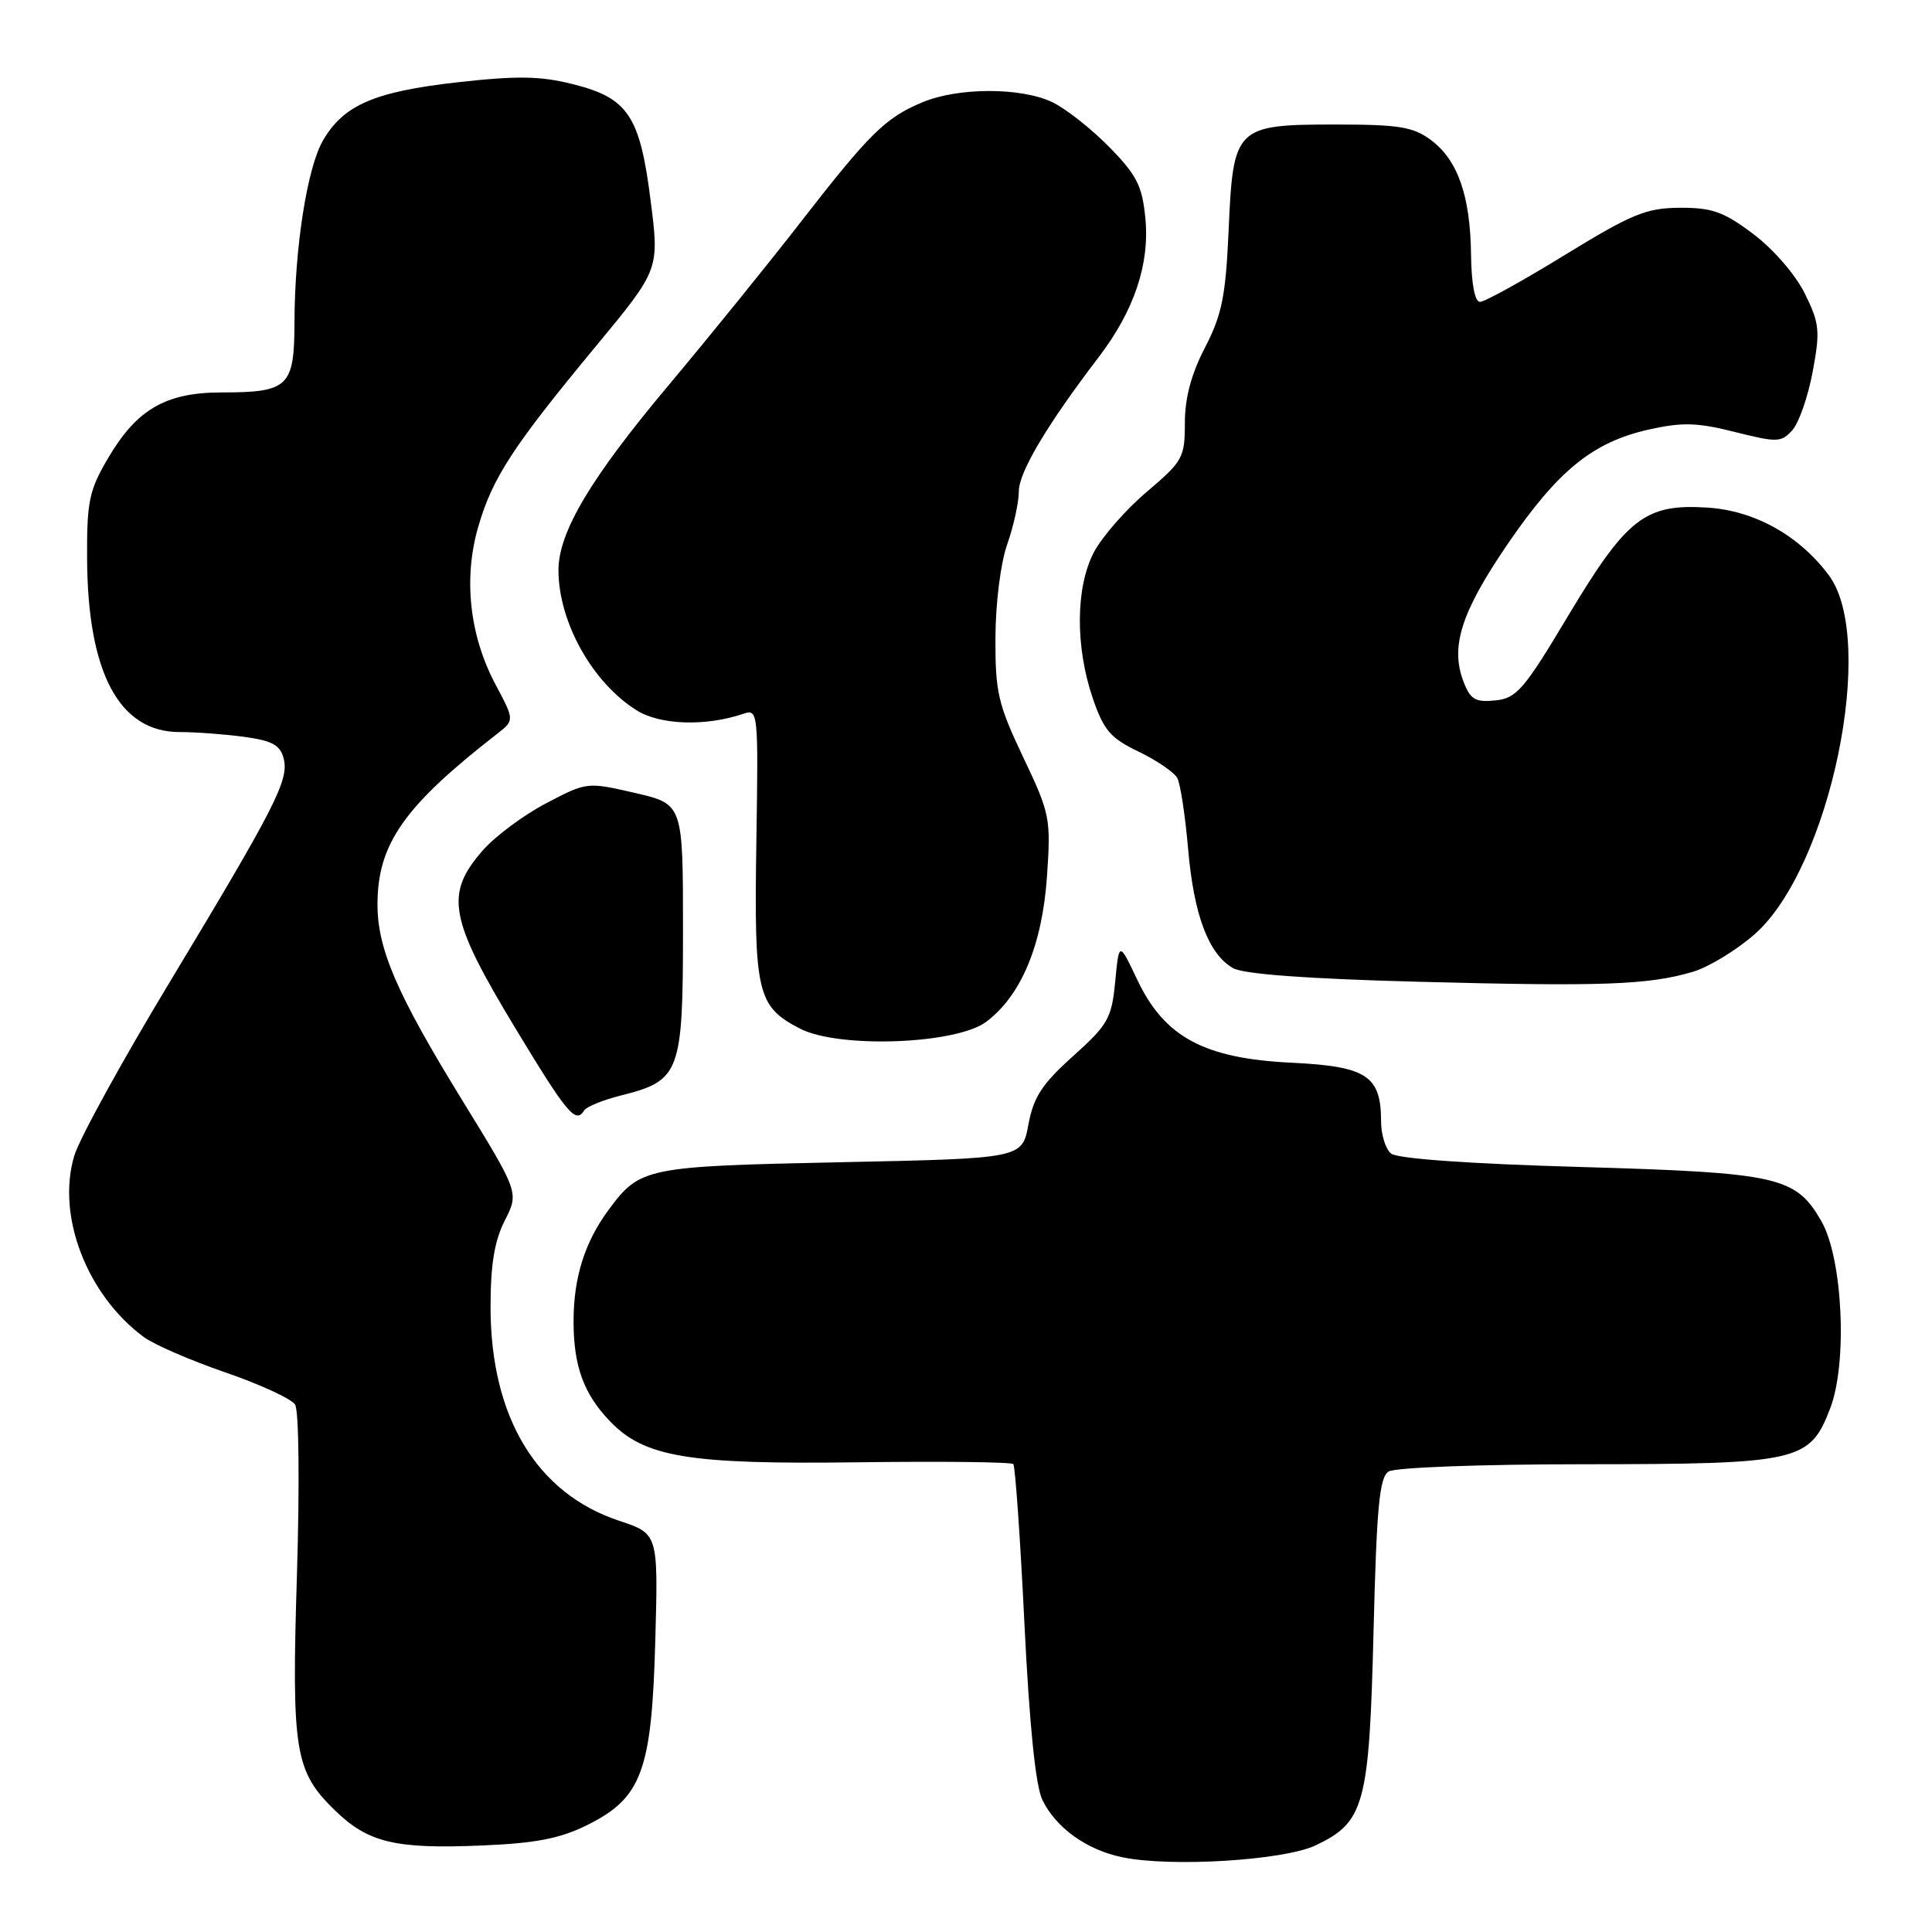 <?xml version="1.0" encoding="UTF-8" standalone="no"?>
<!DOCTYPE svg PUBLIC "-//W3C//DTD SVG 1.1//EN" "http://www.w3.org/Graphics/SVG/1.1/DTD/svg11.dtd" >
<svg xmlns="http://www.w3.org/2000/svg" xmlns:xlink="http://www.w3.org/1999/xlink" version="1.1" viewBox="0 0 256 256">
 <g >
 <path fill="currentColor"
d=" M 174.33 244.52 C 180.81 241.44 181.43 239.15 182.00 216.21 C 182.41 199.65 182.78 195.75 184.00 194.98 C 184.84 194.45 196.26 194.02 209.78 194.02 C 238.43 194.00 239.81 193.68 242.52 186.59 C 244.83 180.54 244.17 166.70 241.33 161.79 C 237.93 155.90 235.67 155.39 209.39 154.63 C 194.65 154.21 185.14 153.53 184.32 152.85 C 183.59 152.25 183.00 150.34 183.00 148.60 C 183.00 142.55 181.10 141.30 171.21 140.82 C 159.60 140.27 154.32 137.45 150.72 129.88 C 148.28 124.74 148.28 124.74 147.77 130.07 C 147.30 134.94 146.83 135.77 142.18 139.95 C 138.08 143.63 136.95 145.36 136.27 149.00 C 135.44 153.50 135.44 153.50 111.47 154.00 C 85.56 154.54 84.81 154.69 80.68 160.26 C 77.48 164.57 76.00 169.27 76.00 175.08 C 76.00 180.99 77.33 184.67 80.79 188.29 C 85.37 193.09 91.17 194.06 113.71 193.76 C 124.76 193.62 134.01 193.72 134.27 194.00 C 134.52 194.28 135.19 203.77 135.74 215.11 C 136.41 228.66 137.22 236.67 138.13 238.52 C 139.94 242.21 143.97 245.11 148.69 246.09 C 155.10 247.44 170.11 246.52 174.33 244.52 Z  M 77.81 241.83 C 85.05 238.23 86.36 234.67 86.83 217.37 C 87.22 203.23 87.22 203.23 82.04 201.51 C 71.09 197.88 65.00 187.75 65.00 173.17 C 65.00 167.55 65.52 164.41 66.89 161.72 C 68.77 158.02 68.77 158.02 61.23 145.76 C 52.56 131.66 49.99 125.70 50.02 119.74 C 50.06 111.79 53.56 106.82 65.84 97.26 C 68.18 95.44 68.18 95.44 65.66 90.70 C 62.21 84.22 61.38 76.64 63.37 69.80 C 65.26 63.29 67.95 59.17 78.98 45.85 C 87.37 35.71 87.37 35.71 86.22 26.65 C 84.80 15.33 83.23 12.98 75.90 11.15 C 71.58 10.06 68.52 10.02 60.56 10.91 C 49.62 12.15 45.54 13.91 42.81 18.59 C 40.71 22.19 39.05 32.75 39.02 42.71 C 39.00 51.27 38.24 52.00 29.32 52.00 C 21.97 52.01 18.12 54.24 14.33 60.69 C 11.81 64.97 11.50 66.43 11.54 74.00 C 11.61 89.14 15.79 97.00 23.78 97.00 C 25.95 97.00 29.82 97.29 32.38 97.64 C 36.09 98.15 37.14 98.73 37.59 100.52 C 38.31 103.36 36.53 106.84 22.39 130.30 C 16.15 140.64 10.50 150.92 9.84 153.15 C 7.46 161.07 11.51 171.60 19.06 177.17 C 20.40 178.16 25.26 180.27 29.86 181.85 C 34.45 183.43 38.62 185.35 39.10 186.11 C 39.61 186.90 39.71 196.68 39.35 208.53 C 38.62 232.14 39.04 234.71 44.43 239.93 C 48.79 244.16 52.39 245.02 63.81 244.54 C 71.00 244.24 74.19 243.62 77.81 241.83 Z  M 77.42 147.12 C 77.72 146.64 79.92 145.75 82.30 145.15 C 90.12 143.19 90.50 142.17 90.50 123.17 C 90.50 106.54 90.50 106.54 84.14 105.07 C 77.80 103.61 77.76 103.61 72.38 106.43 C 69.41 107.98 65.64 110.79 63.99 112.66 C 58.90 118.46 59.49 121.70 68.29 136.25 C 75.20 147.67 76.29 148.96 77.42 147.12 Z  M 130.67 135.40 C 135.30 131.94 138.10 125.24 138.73 116.15 C 139.26 108.43 139.14 107.82 135.57 100.32 C 132.24 93.30 131.87 91.71 131.90 84.48 C 131.92 79.89 132.59 74.58 133.47 72.10 C 134.31 69.71 135.00 66.56 135.00 65.11 C 135.00 62.58 138.74 56.28 145.57 47.34 C 150.28 41.17 152.35 35.02 151.77 28.95 C 151.35 24.61 150.64 23.21 146.96 19.46 C 144.58 17.04 141.19 14.37 139.42 13.53 C 135.27 11.56 126.96 11.57 122.23 13.55 C 117.32 15.60 115.22 17.67 106.04 29.50 C 101.77 35.00 93.94 44.67 88.63 51.00 C 78.28 63.33 74.00 70.50 74.00 75.55 C 74.00 82.41 78.49 90.46 84.37 94.13 C 87.49 96.08 93.53 96.27 98.50 94.58 C 100.46 93.91 100.49 94.28 100.22 111.70 C 99.91 131.61 100.32 133.36 106.01 136.30 C 111.15 138.95 126.68 138.38 130.67 135.40 Z  M 224.31 128.77 C 226.40 128.15 230.09 125.91 232.50 123.79 C 242.51 114.98 248.74 84.86 242.34 76.24 C 238.43 70.97 232.51 67.66 226.26 67.26 C 217.98 66.73 215.57 68.60 207.75 81.66 C 201.92 91.41 200.95 92.53 198.13 92.81 C 195.49 93.08 194.83 92.69 193.92 90.31 C 192.15 85.70 193.61 81.13 199.71 72.18 C 206.43 62.33 211.05 58.58 218.50 56.91 C 222.91 55.93 224.90 55.98 229.88 57.24 C 235.49 58.65 236.02 58.63 237.49 57.01 C 238.36 56.05 239.57 52.56 240.19 49.26 C 241.20 43.82 241.10 42.85 239.14 38.88 C 237.91 36.39 234.96 32.99 232.31 31.00 C 228.39 28.05 226.85 27.51 222.58 27.53 C 218.13 27.56 216.23 28.34 207.36 33.78 C 201.79 37.20 196.73 40.00 196.11 40.00 C 195.42 40.00 194.97 37.63 194.92 33.75 C 194.83 25.97 193.17 21.21 189.61 18.56 C 187.27 16.81 185.38 16.50 177.04 16.50 C 163.70 16.50 163.40 16.79 162.80 30.49 C 162.41 39.27 161.91 41.71 159.67 46.05 C 157.85 49.55 157.00 52.73 157.00 56.04 C 157.00 60.64 156.74 61.11 151.93 65.19 C 149.14 67.56 145.99 71.17 144.93 73.21 C 142.52 77.84 142.47 85.68 144.79 92.50 C 146.25 96.77 147.14 97.81 150.88 99.60 C 153.28 100.76 155.59 102.33 156.00 103.10 C 156.41 103.87 157.05 108.09 157.43 112.48 C 158.19 121.27 160.14 126.42 163.38 128.28 C 164.78 129.08 173.19 129.70 188.00 130.09 C 212.32 130.73 218.43 130.51 224.31 128.77 Z "/>
</g>
</svg>